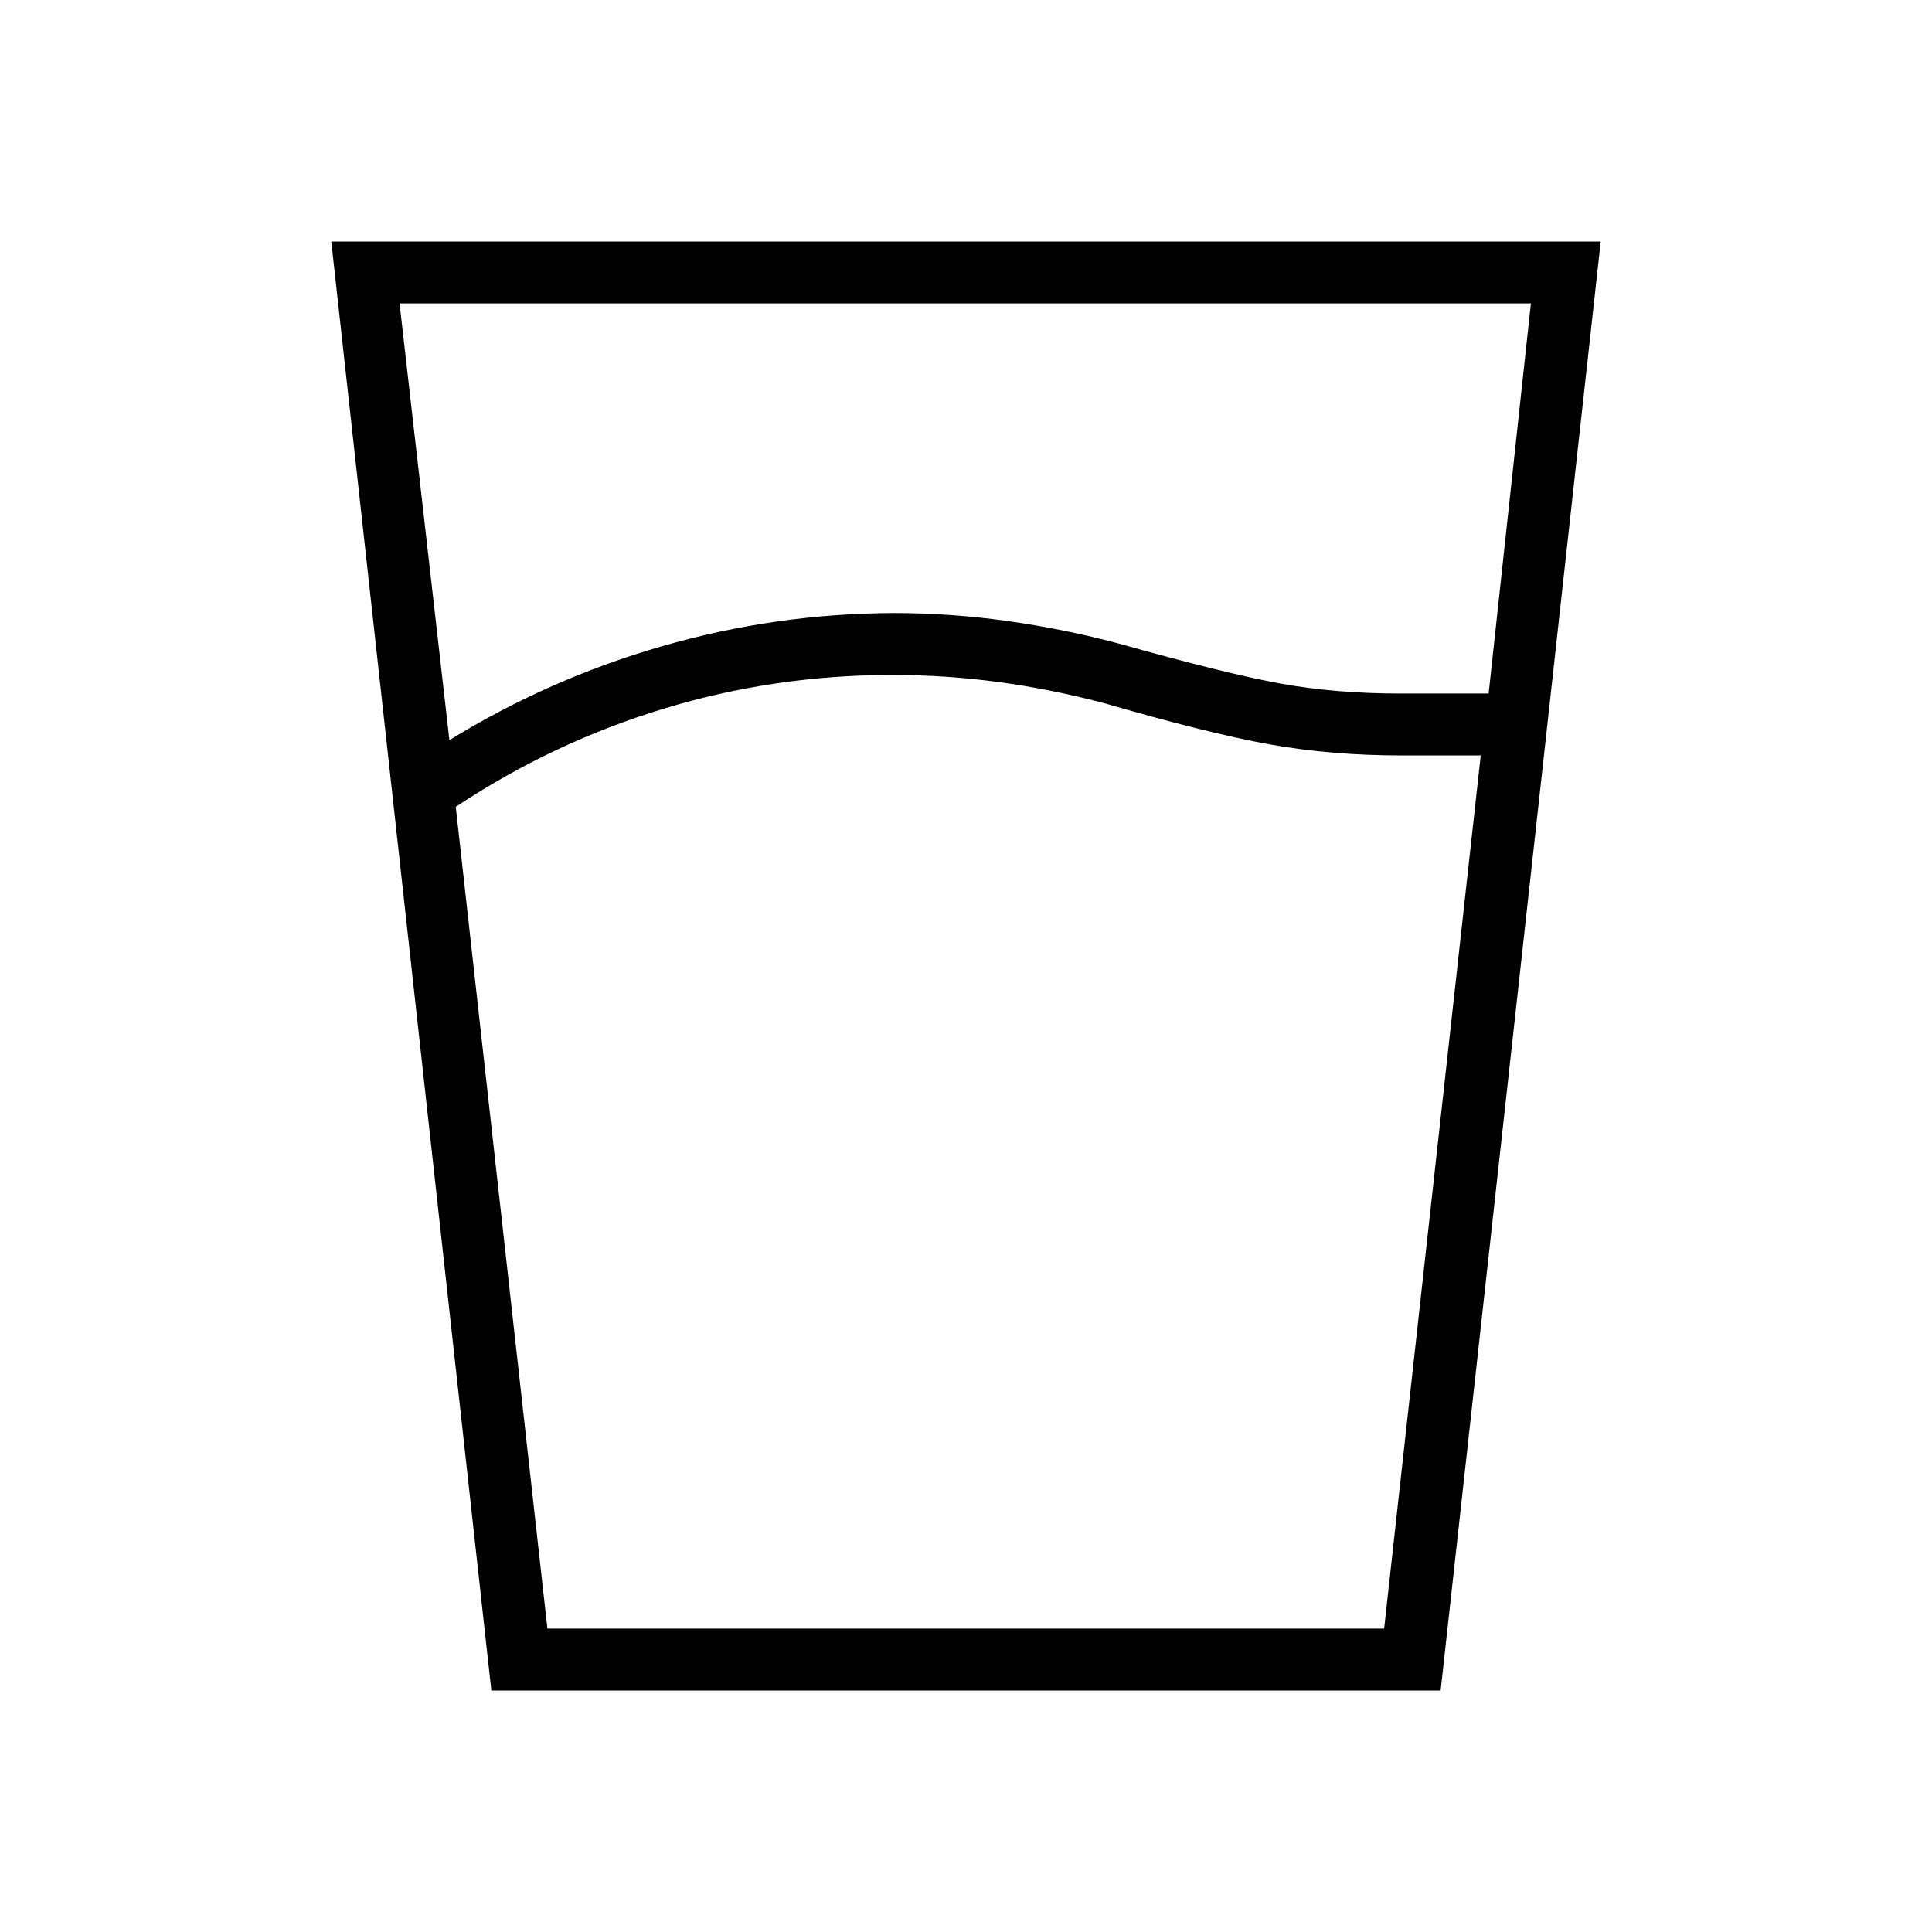 <svg xmlns="http://www.w3.org/2000/svg" width="48" height="48" viewBox="0 96 960 960"><path d="M443.231 431.385q-58.462 0-113.616 16.807Q274.461 465 226.461 496.923L272 905.231h415.769l48-433.846H697q-35.462 0-66.077-5.5-30.615-5.5-82.308-20.5-26.538-7-52.577-10.5-26.038-3.5-52.807-3.5Zm-219.923 32.384q49.461-30.461 105.73-46.692 56.27-16.231 114.962-16.462 28.462 0 56.808 4t55.346 11.231q52.538 14.769 79.923 19.769 27.385 5 59.923 5h43.692l21-193.846H198.538l24.77 217ZM244.154 936l-79.539-720h630.77l-79.539 720H244.154Zm199.077-30.769h244.538H272h171.231Z"/></svg>